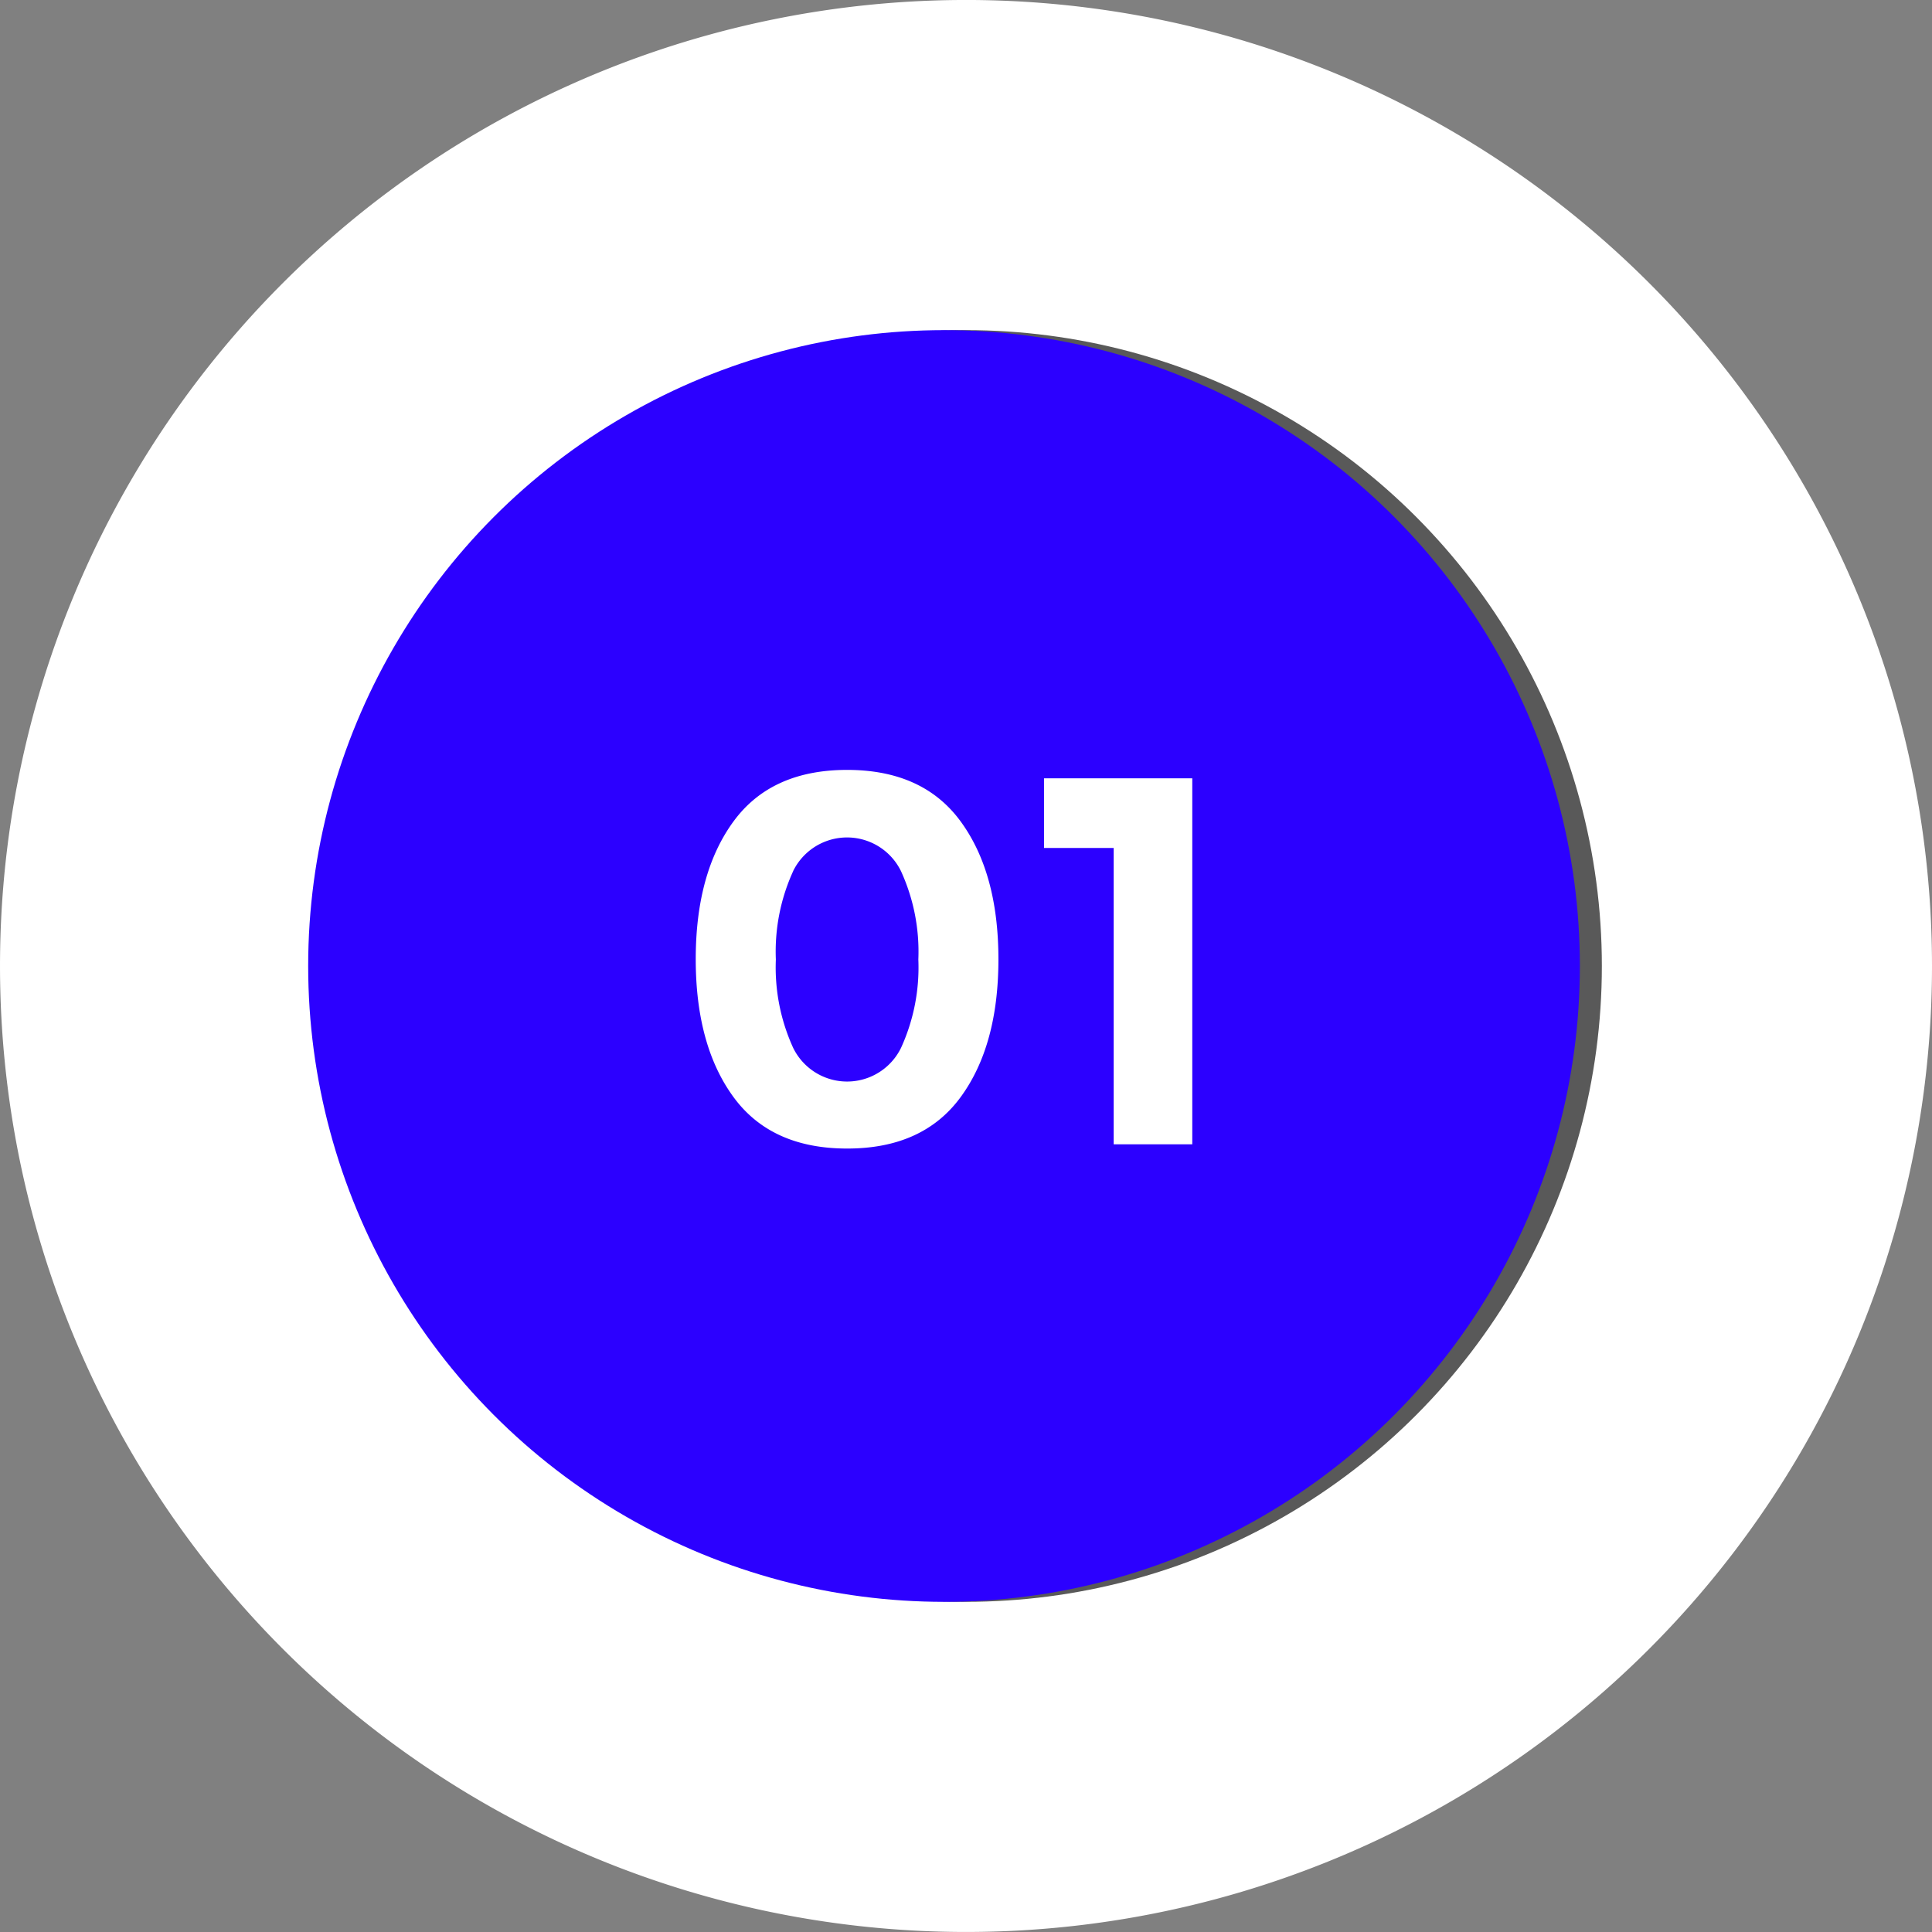 <svg id="選擇遊戲" xmlns="http://www.w3.org/2000/svg" width="124.279" height="124.279" viewBox="0 0 124.279 124.279">
  <rect x="0" y="0" width="124.279" height="124.279" fill="#808080" stroke="none"/>
  <g id="_01" data-name="01">
    <path id="Path_96" data-name="Path 96" d="M266.185,141.6A62.139,62.139,0,1,1,328.322,79.46,62.14,62.14,0,0,1,266.185,141.6" transform="translate(-204.043 -17.323)" fill="#fff"/>
  </g>
  <circle id="Ellipse_6" data-name="Ellipse 6" cx="40.902" cy="40.902" r="40.902" transform="translate(21.238 21.236)" fill="#595959"/>
  <circle id="Ellipse_7" data-name="Ellipse 7" cx="40.902" cy="40.902" r="40.902" transform="translate(19.824 21.237)" fill="#2c00ff"/>
  <g id="Group_55" data-name="Group 55" transform="translate(44.756 49.525)">
    <path id="Path_97" data-name="Path 97" d="M224.039,53.032q-4.888,0-7.312-3.316T214.3,40.856q0-5.543,2.426-8.861t7.312-3.32q4.882,0,7.307,3.32t2.426,8.861q0,5.543-2.426,8.861T224.039,53.032ZM220.571,35.18a12.432,12.432,0,0,0-1.117,5.689,12.439,12.439,0,0,0,1.117,5.693,3.861,3.861,0,0,0,6.932,0,12.439,12.439,0,0,0,1.117-5.693A12.432,12.432,0,0,0,227.5,35.18a3.861,3.861,0,0,0-6.932,0Z" transform="translate(-214.302 -28.675)" fill="#fff"/>
    <path id="Path_98" data-name="Path 98" d="M219.437,28.8h9.537V52.344h-5.056V33.279h-4.48Z" transform="translate(-197.035 -28.258)" fill="#fff"/>
  </g>
</svg>
